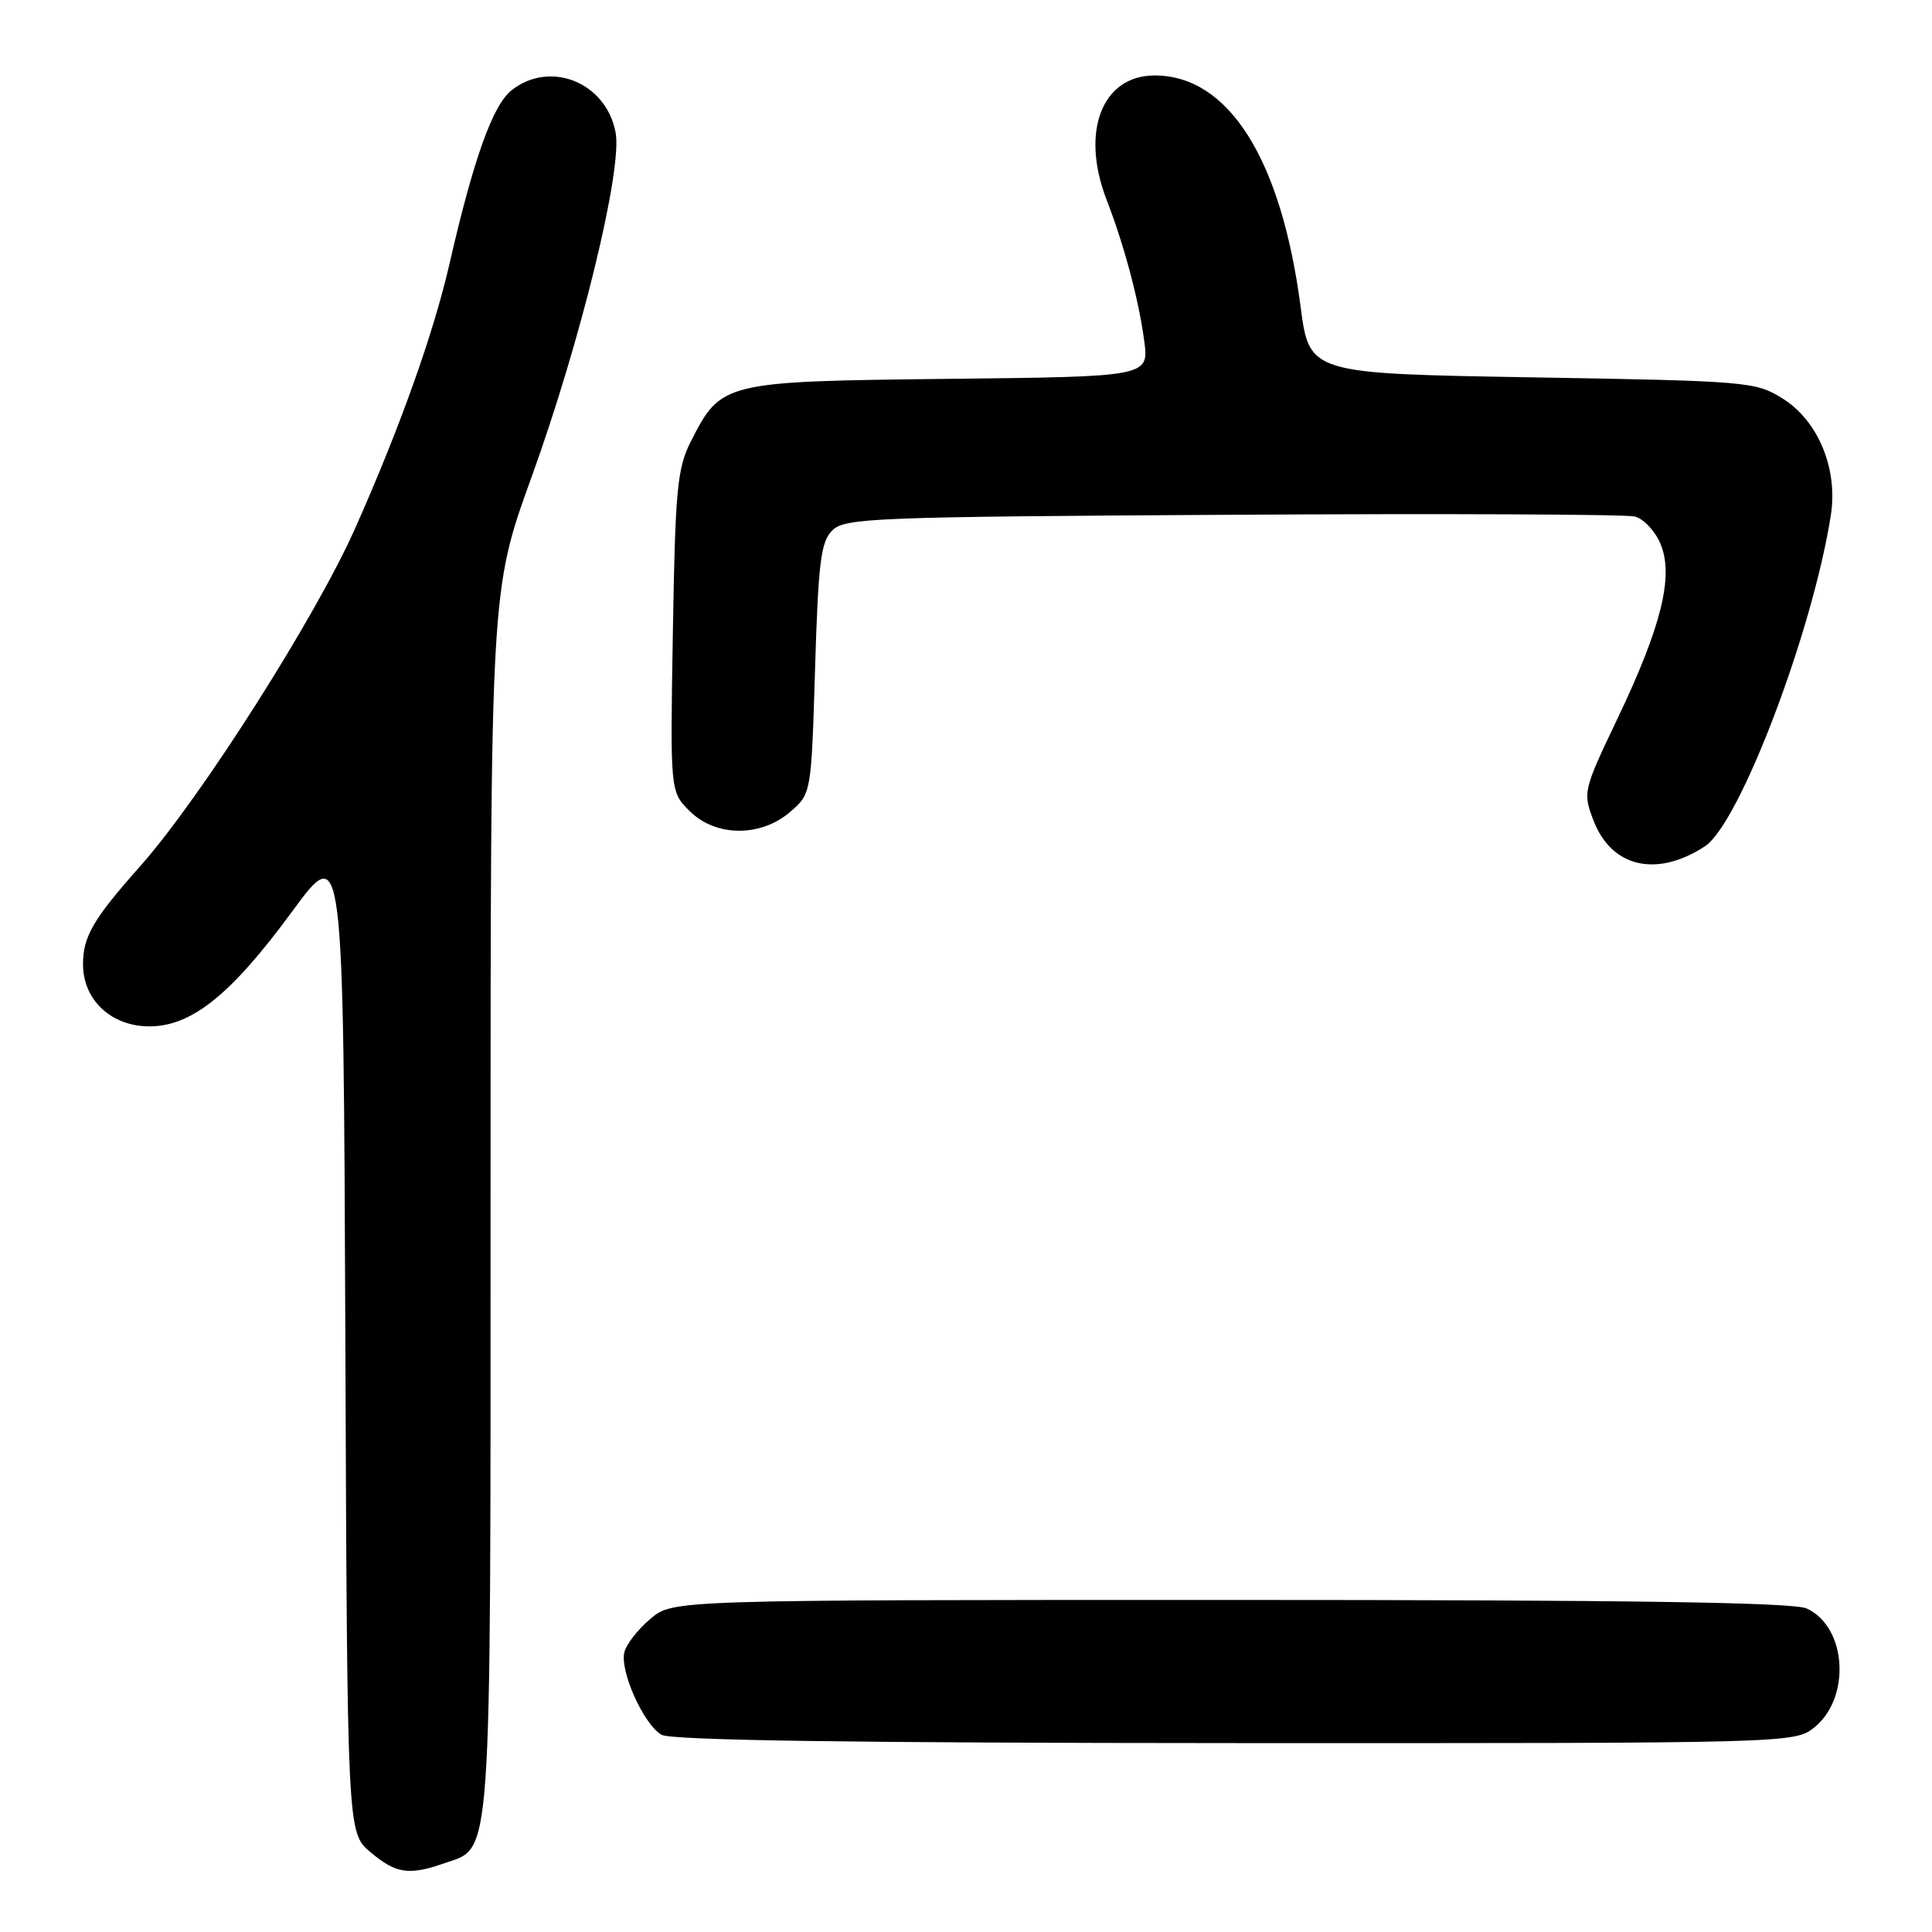 <?xml version="1.0" encoding="UTF-8" standalone="no"?>
<!DOCTYPE svg PUBLIC "-//W3C//DTD SVG 1.1//EN" "http://www.w3.org/Graphics/SVG/1.1/DTD/svg11.dtd" >
<svg xmlns="http://www.w3.org/2000/svg" xmlns:xlink="http://www.w3.org/1999/xlink" version="1.1" viewBox="0 0 256 256">
 <g >
 <path fill="currentColor"
d=" M 58.88 246.89 C 65.25 244.67 65.00 248.26 65.00 159.17 C 65.00 78.24 65.00 78.24 70.38 63.37 C 76.95 45.22 82.50 22.49 81.57 17.55 C 80.33 10.93 72.92 7.92 67.80 11.95 C 65.30 13.91 62.75 21.02 59.55 35.00 C 57.44 44.18 53.01 56.63 47.08 69.96 C 41.84 81.77 26.61 105.71 18.64 114.70 C 12.34 121.79 11.00 124.09 11.00 127.77 C 11.00 132.50 14.74 136.00 19.80 136.00 C 25.40 136.00 30.64 131.78 38.70 120.79 C 45.50 111.54 45.50 111.54 45.76 177.19 C 46.01 242.83 46.01 242.83 49.08 245.42 C 52.48 248.28 54.18 248.53 58.88 246.89 Z  M 240.33 228.96 C 245.30 225.04 244.74 215.57 239.39 213.13 C 237.61 212.32 215.81 212.00 163.03 212.00 C 89.15 212.00 89.15 212.00 86.20 214.49 C 84.57 215.86 83.01 217.84 82.74 218.89 C 82.09 221.38 85.27 228.48 87.66 229.87 C 88.92 230.60 112.74 230.95 163.62 230.97 C 236.76 231.00 237.76 230.97 240.33 228.96 Z  M 225.91 112.14 C 230.52 109.12 240.20 83.65 242.60 68.24 C 243.55 62.09 240.91 55.73 236.18 52.79 C 232.62 50.57 231.57 50.48 203.00 50.00 C 173.50 49.50 173.50 49.50 172.33 40.60 C 169.76 21.04 162.79 10.00 153.00 10.00 C 146.01 10.00 143.14 17.46 146.64 26.50 C 148.96 32.49 150.90 39.77 151.61 45.13 C 152.25 49.91 152.25 49.91 125.69 50.20 C 95.75 50.54 95.55 50.59 91.51 58.56 C 89.74 62.05 89.47 64.94 89.16 83.70 C 88.80 104.89 88.80 104.89 91.36 107.45 C 94.81 110.90 100.77 110.96 104.69 107.59 C 107.50 105.17 107.50 105.17 108.00 88.62 C 108.43 74.49 108.76 71.80 110.28 70.28 C 111.94 68.63 115.72 68.48 163.28 68.21 C 191.45 68.04 215.46 68.15 216.62 68.44 C 217.79 68.74 219.32 70.37 220.03 72.07 C 221.80 76.35 220.17 82.96 214.33 95.21 C 209.79 104.72 209.72 104.99 211.14 108.70 C 213.51 114.93 219.51 116.33 225.91 112.14 Z "/>
</g>
</svg>